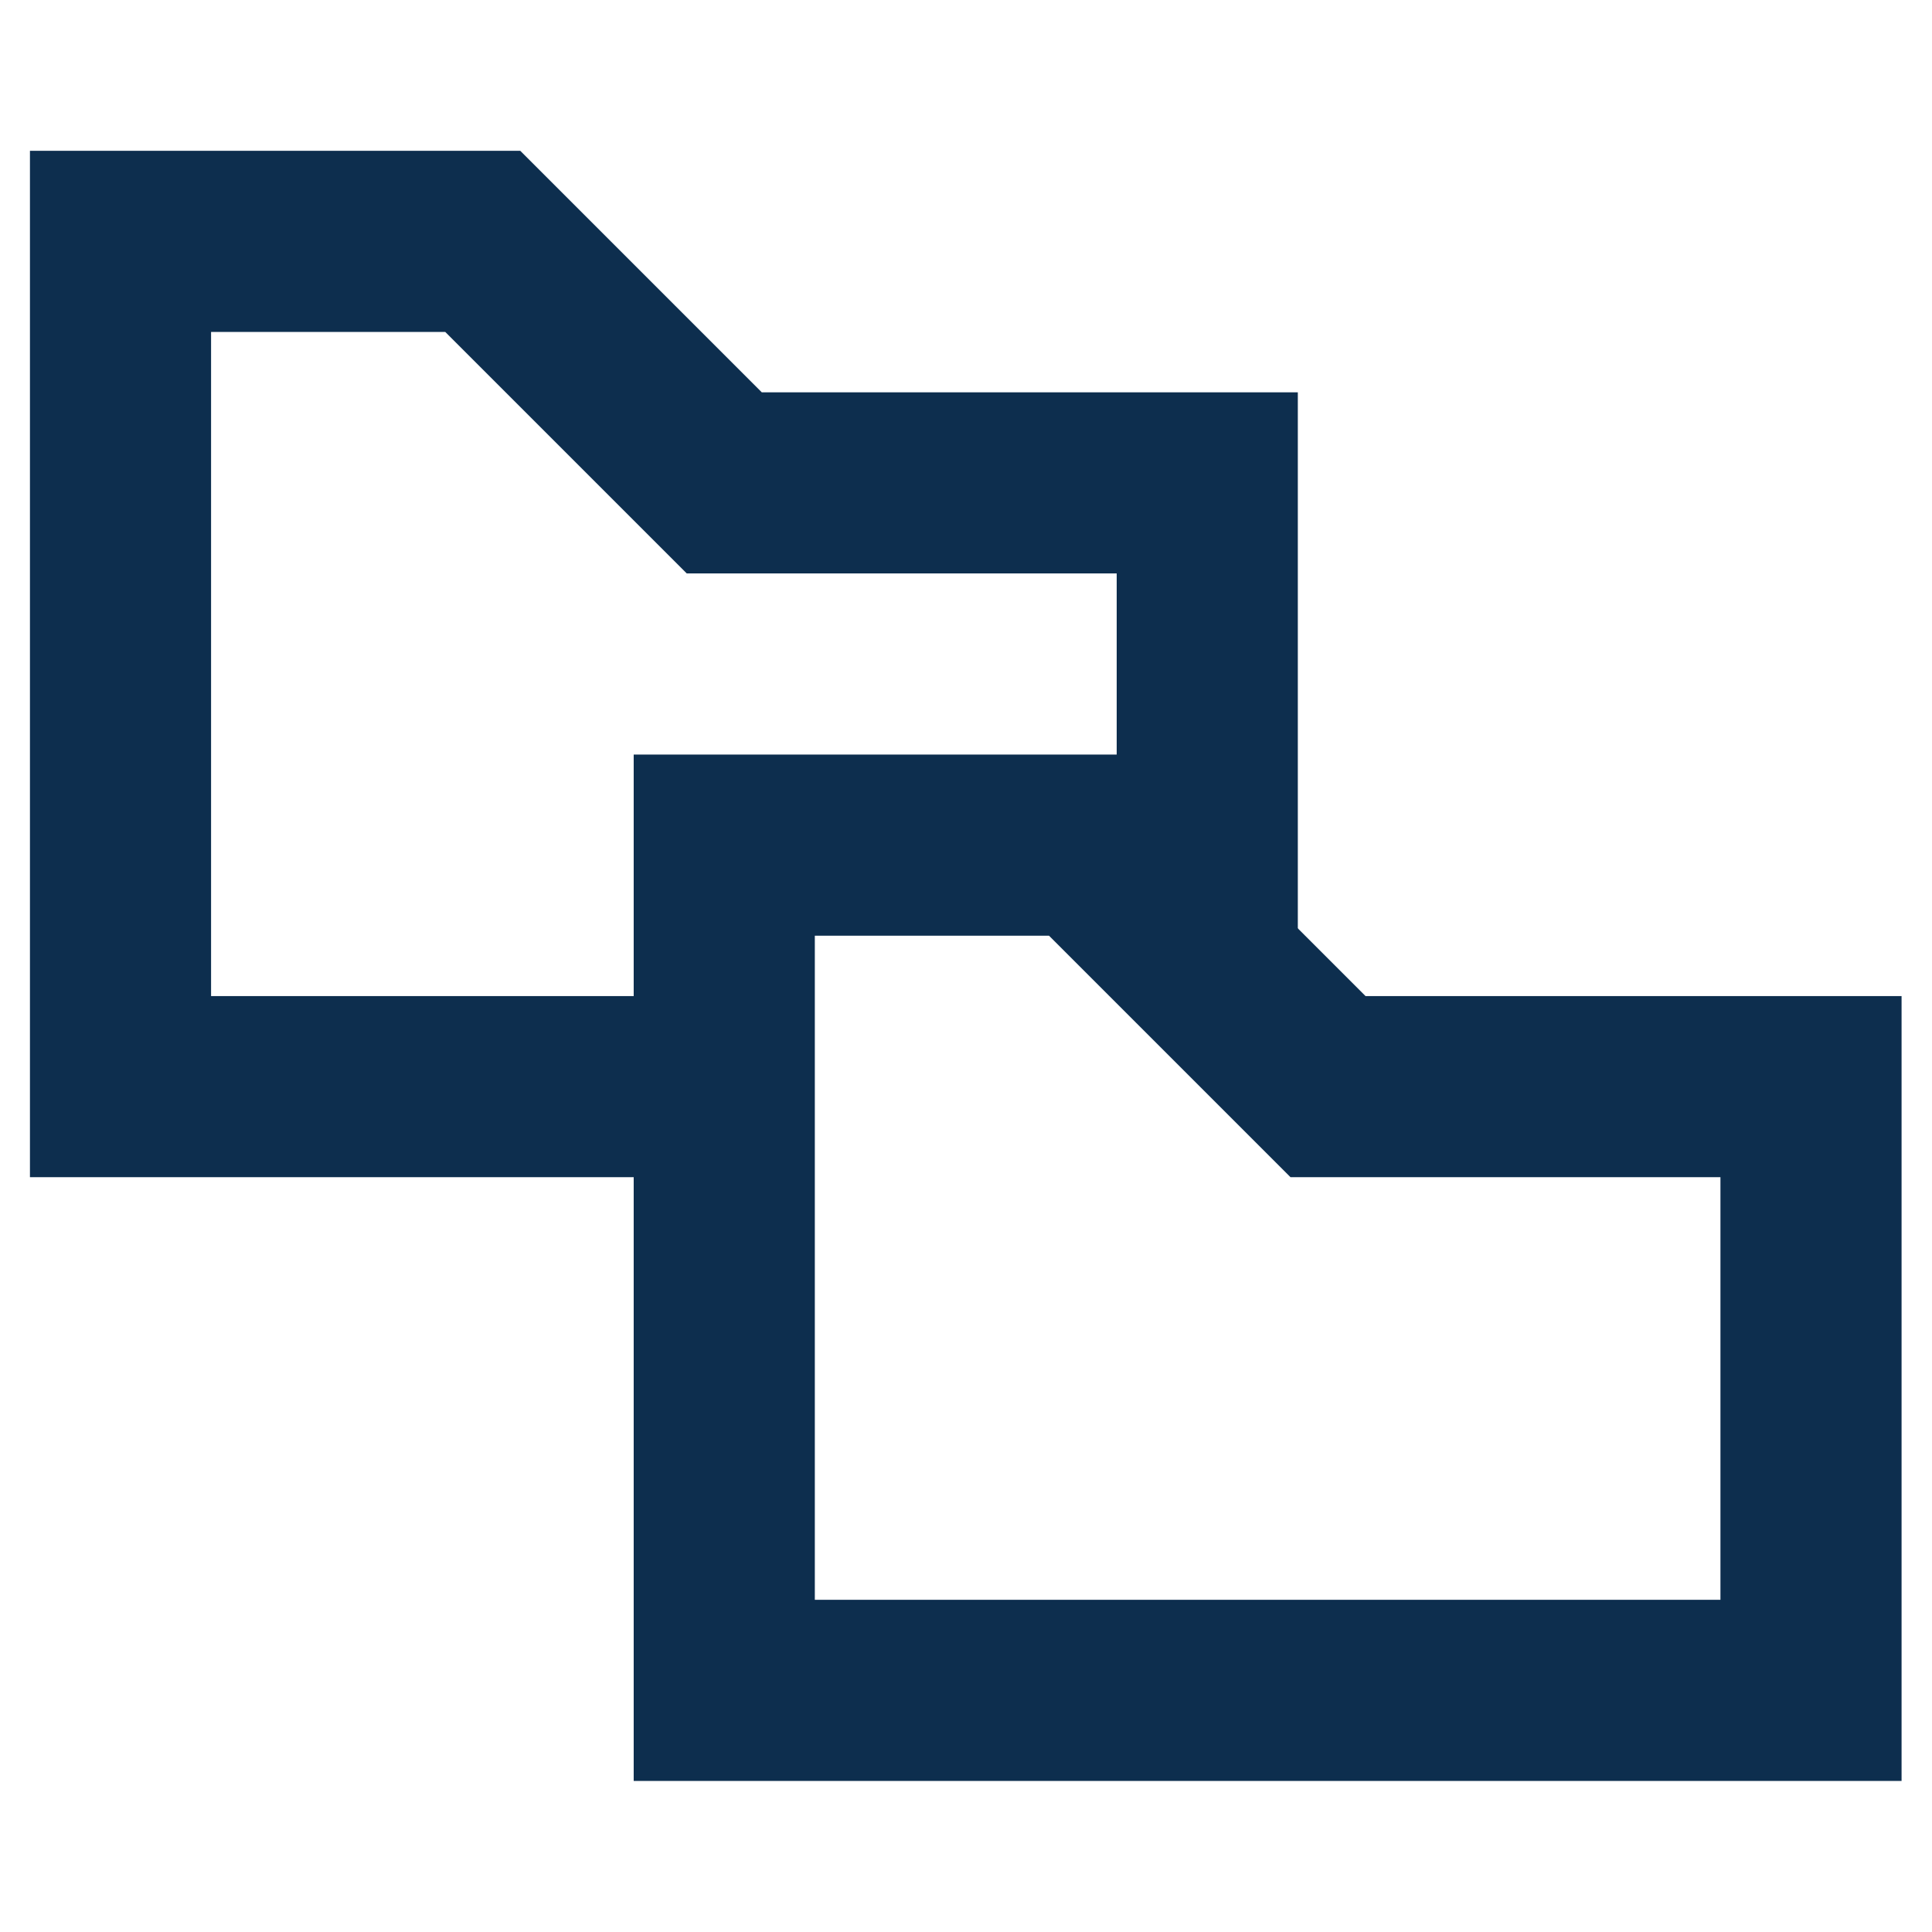 <svg width="16" height="16" viewBox="0 0 16 16" fill="none" xmlns="http://www.w3.org/2000/svg">
<path d="M5.998 8.999H0.998V1.999H3.998L5.998 3.999H9.998V7.999" stroke="#0D2E4E" stroke-width="1.5" stroke-miterlimit="10"/>
<path d="M14.998 13.999H5.998V6.999H8.998L10.998 8.999H14.998V13.999Z" stroke="#0D2E4E" stroke-width="1.5" stroke-miterlimit="10"/>
</svg>
